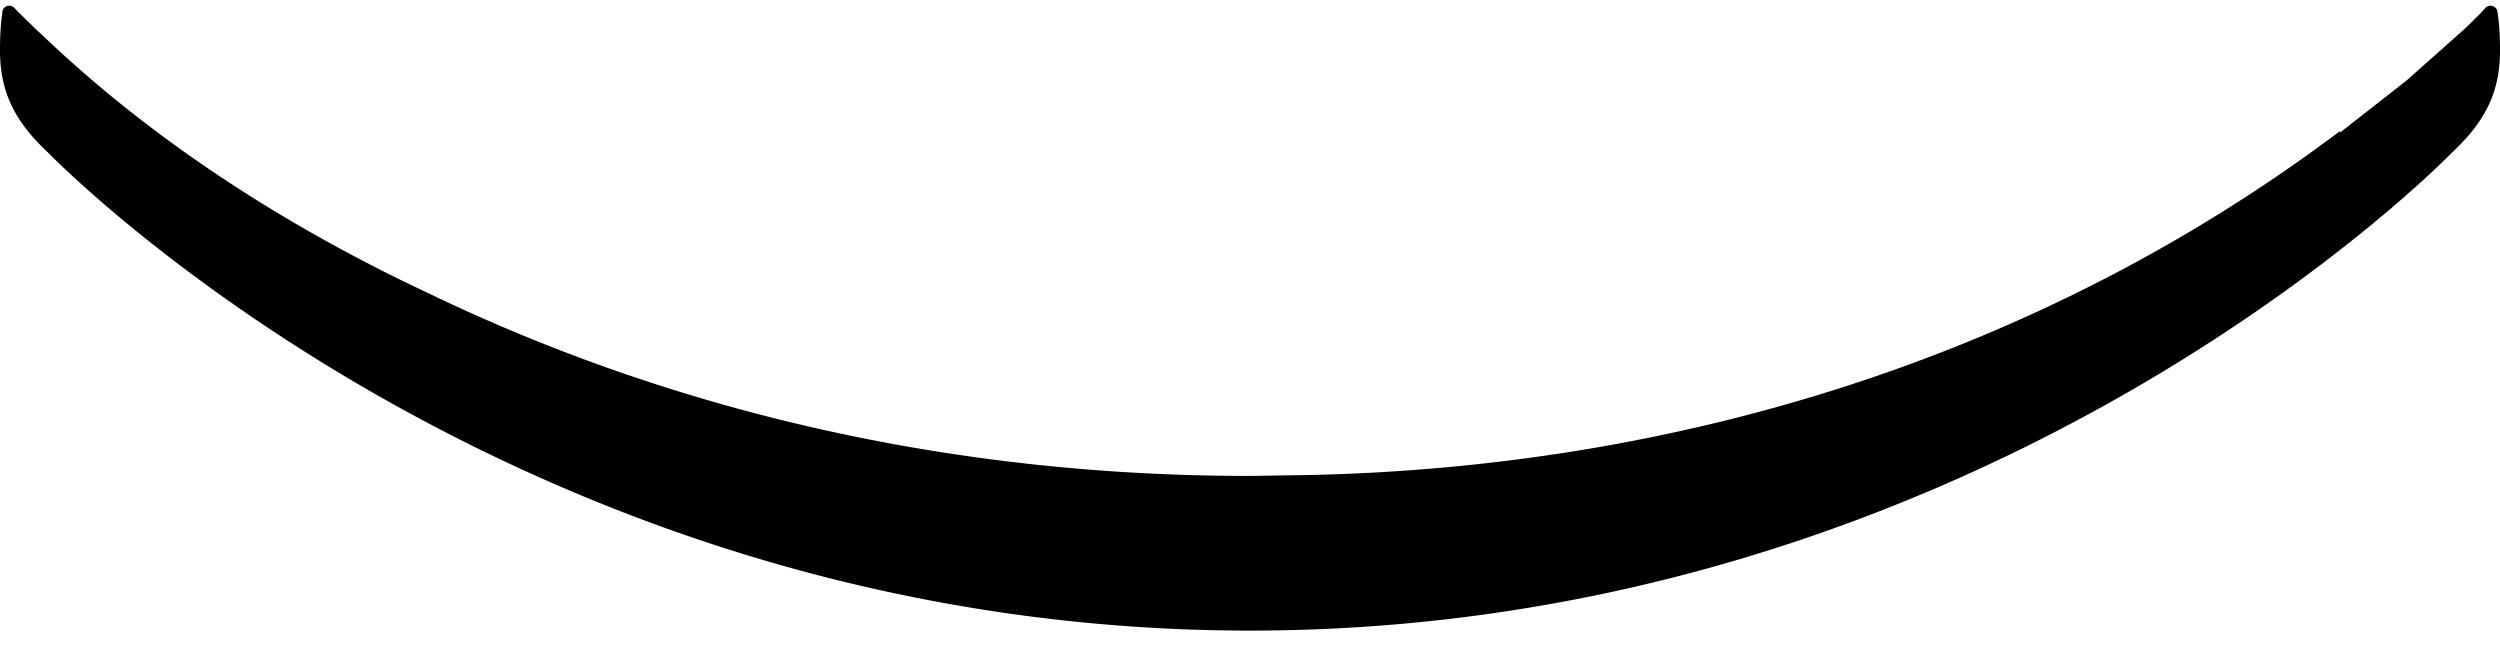 <svg xmlns="http://www.w3.org/2000/svg" width="96" height="25" fill="none" xmlns:v="https://vecta.io/nano"><path d="M95.9.448a.26.26 0 0 0-.184-.216c-.1-.034-.206-.002-.276.073L95.263.5l-.574.568L92.402 3.1l-2.537 1.984c-.001-.018-.005-.034-.006-.053-11.8 8.877-25.697 12.85-39.255 13.202l-.347.007-1.14.018-1.117.018v.001-.001c-13.226 0-23.806-3.28-31.593-7.037C10.812 8.612 5.87 5.347 1.89 1.6l-.58-.544L.738.498.55.303C.48.23.372.197.276.23.178.258.106.343.092.447.04.83 0 1.314 0 1.876v.17c.03 1.452.516 2.57 1.826 3.794.317.325 17.923 18.37 46.174 18.375v-.005.005C76.25 24.21 93.86 6.164 94.175 5.84c1.31-1.223 1.798-2.343 1.825-3.794v-.17C96 1.314 95.964.83 95.9.448z" fill="#000"/></svg>